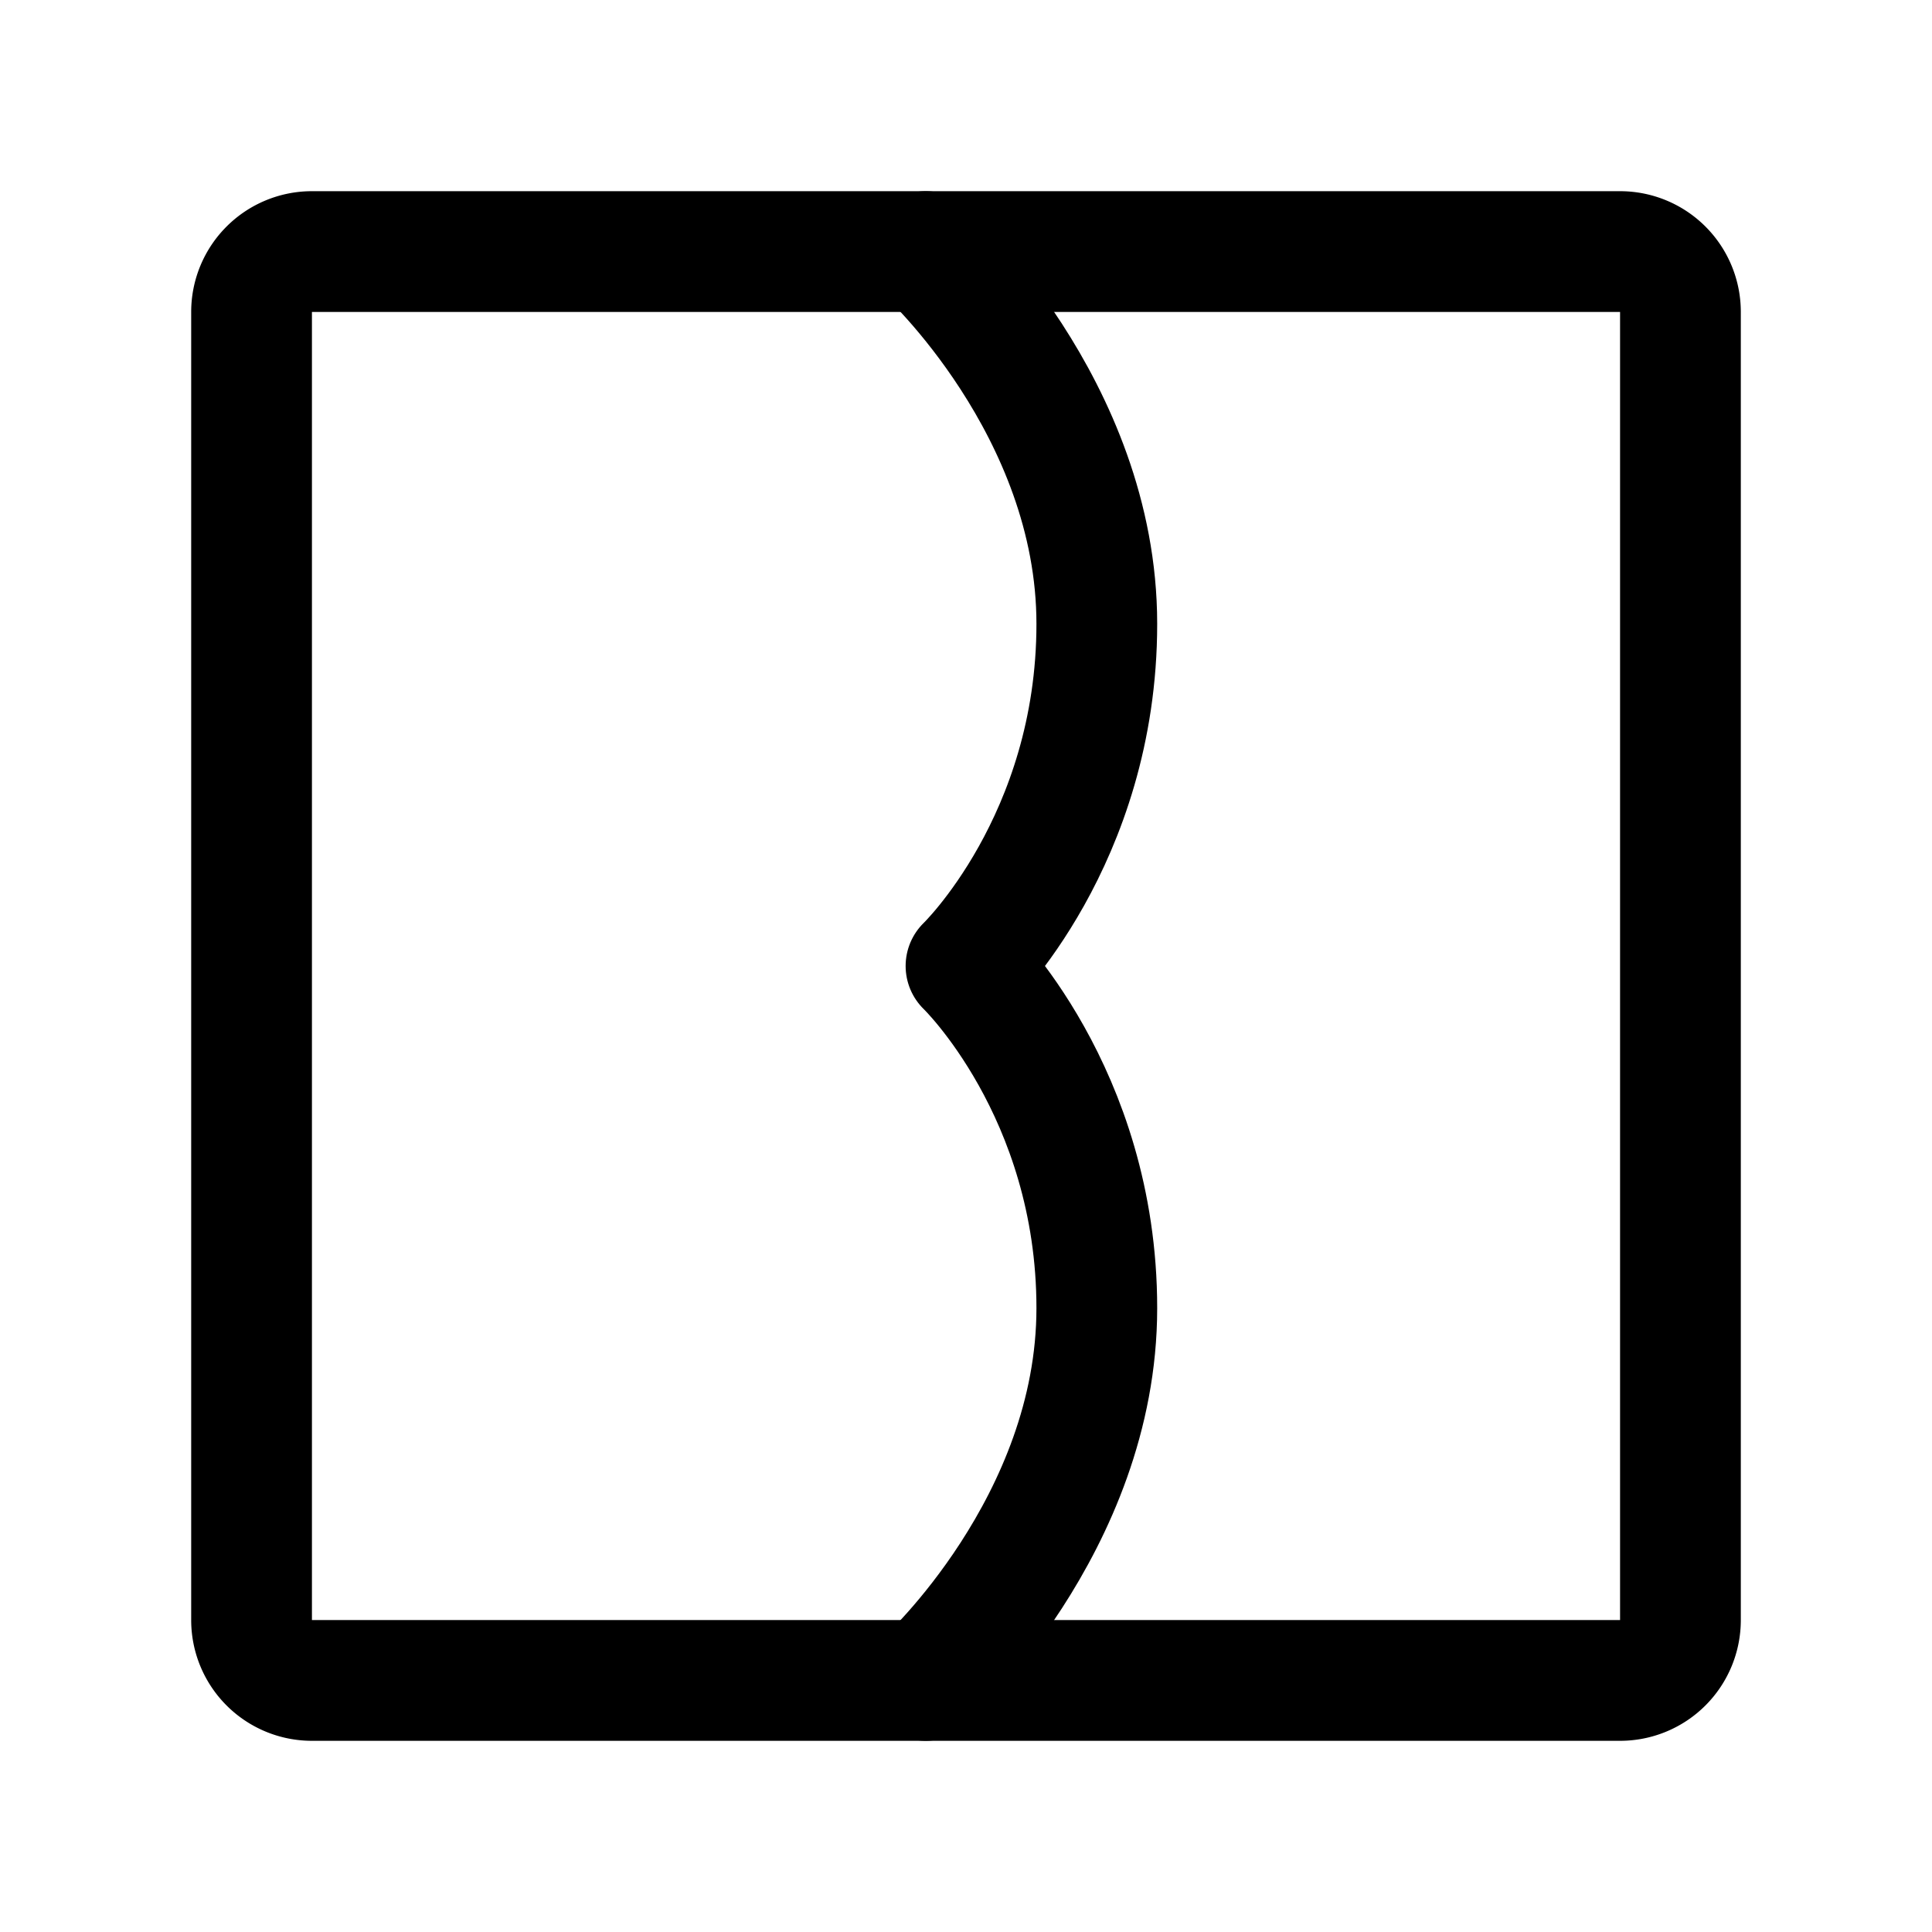 <svg width="192" height="192" fill="none" xmlns="http://www.w3.org/2000/svg"><path d="M25 31a6 6 0 0 1 6-6h130a6 6 0 0 1 6 6v130a6 6 0 0 1-6 6H31a6 6 0 0 1-6-6V31Z" stroke="#000" stroke-width="12" stroke-linecap="round" stroke-linejoin="round"/><path d="M92 25s17 15.5 17 37-13 34-13 34 13 12.5 13 34-17 37-17 37" stroke="#000" stroke-width="12" stroke-linecap="round" stroke-linejoin="round"/></svg>